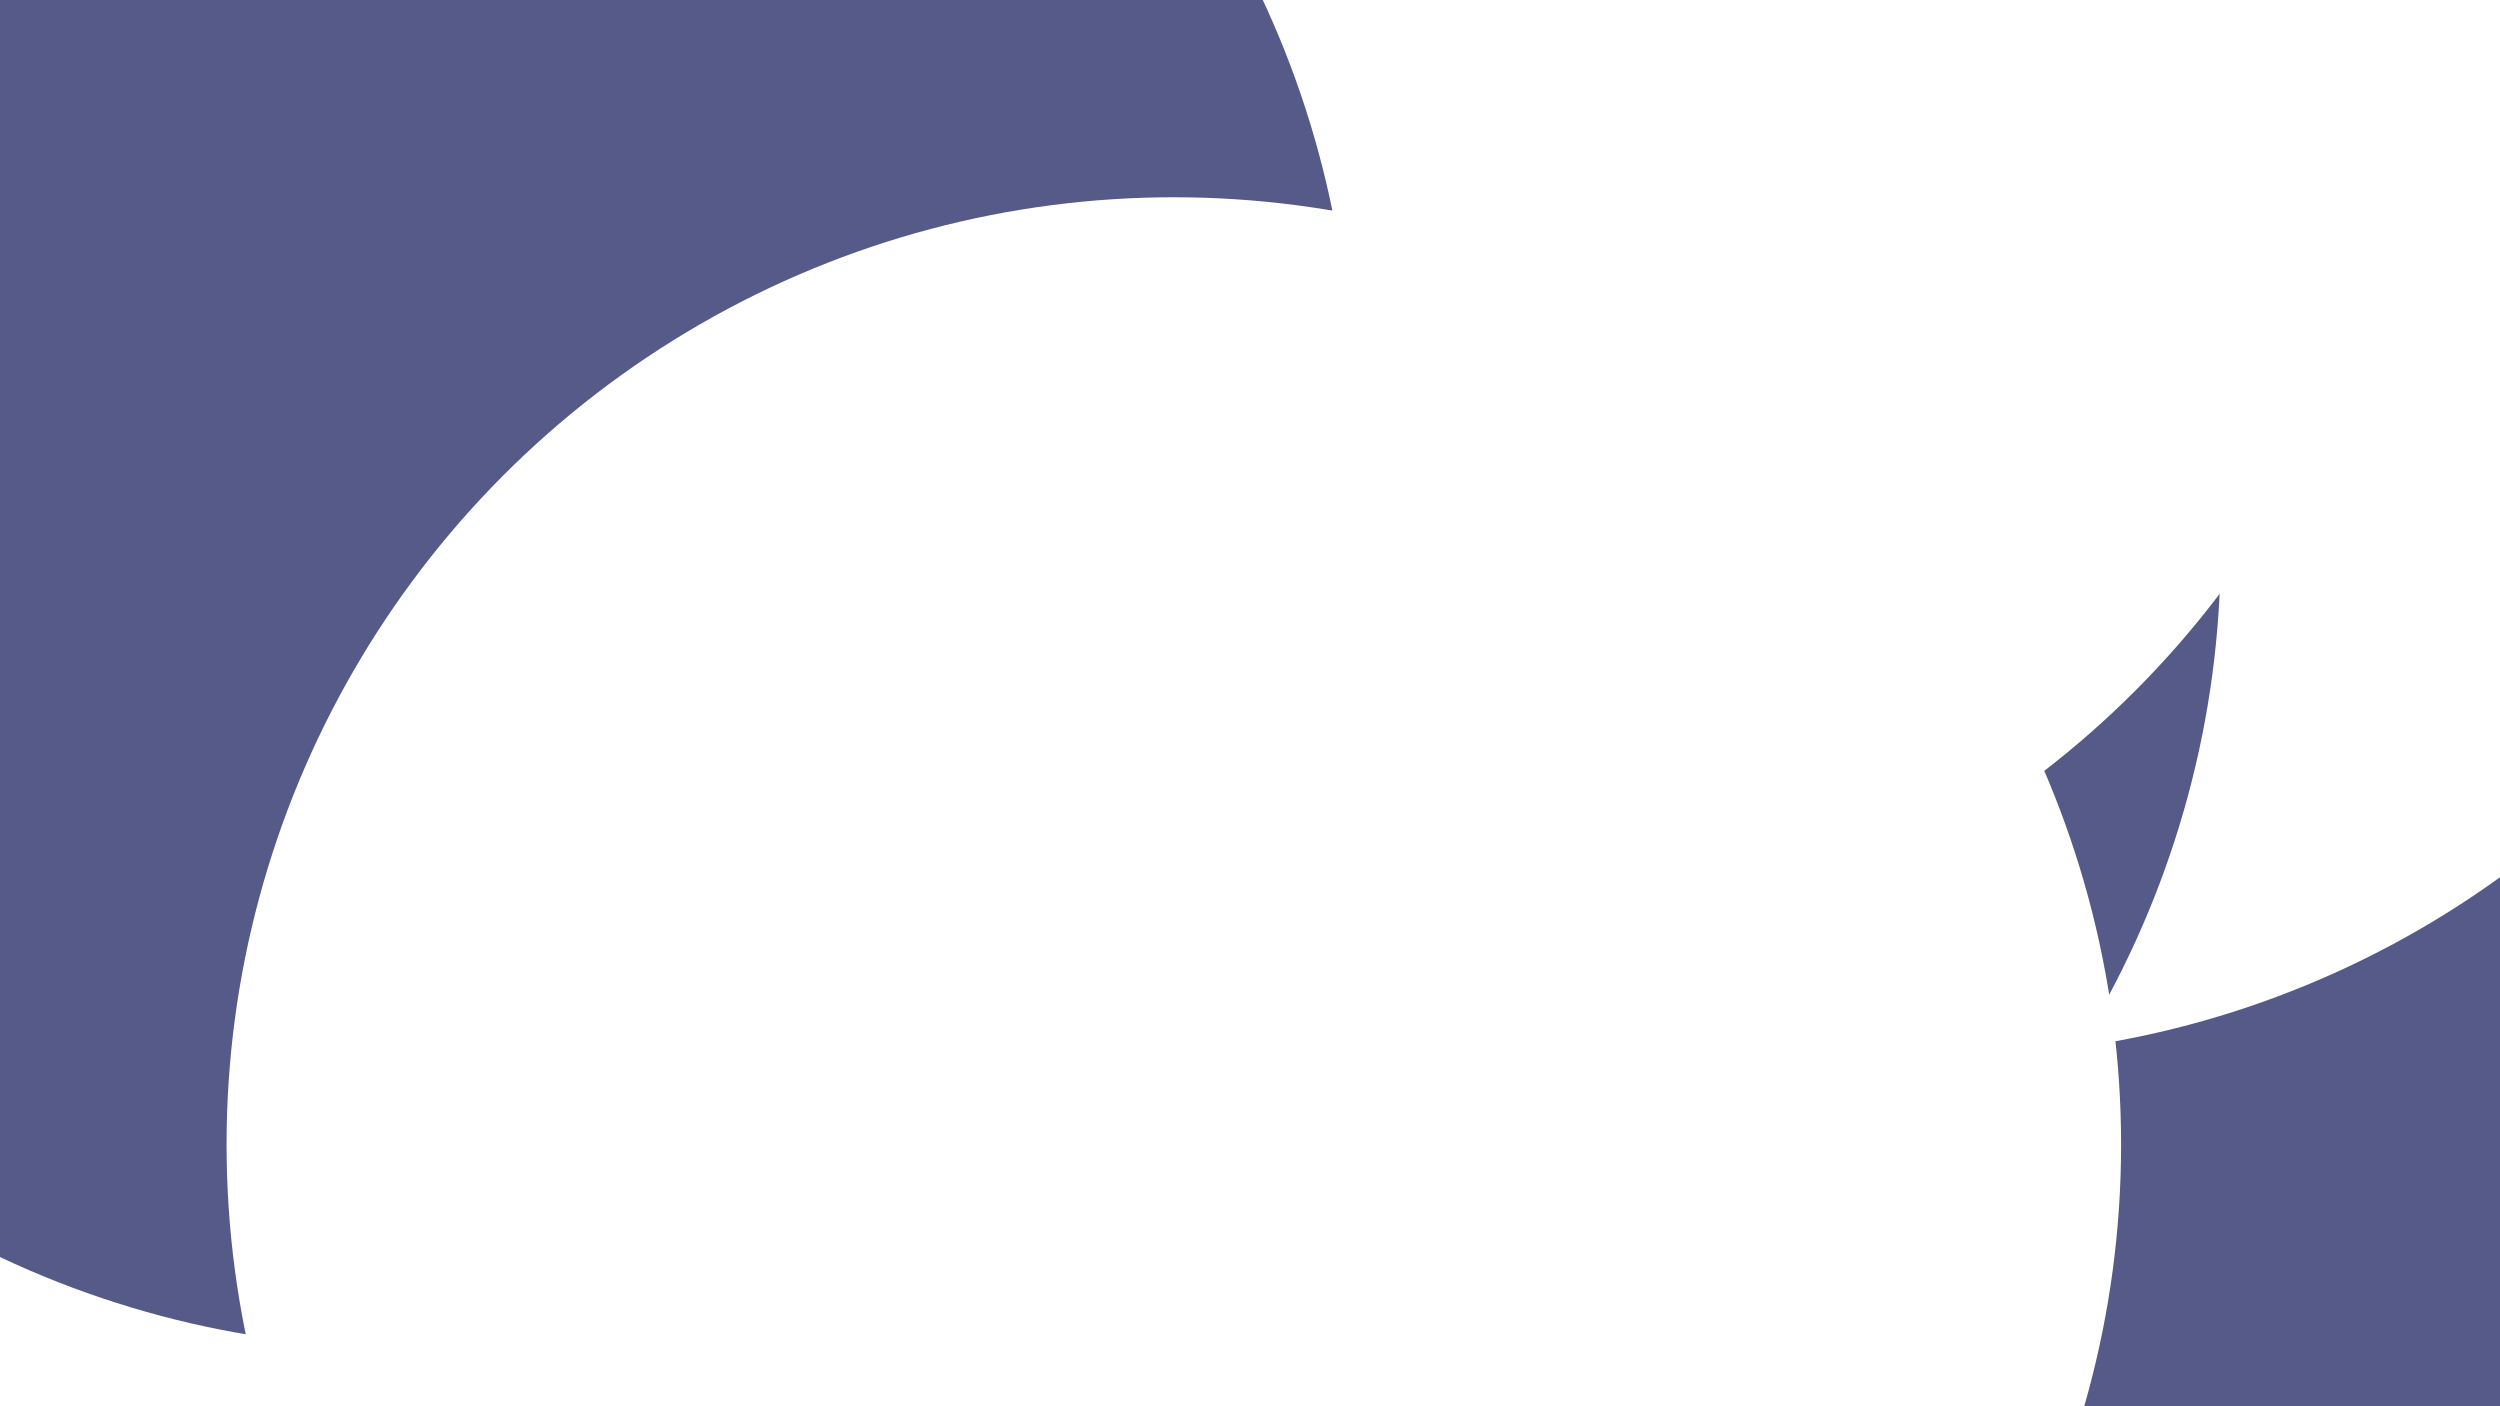 <svg id="visual" viewBox="0 0 1280 720" width="1280" height="720" xmlns="http://www.w3.org/2000/svg" xmlns:xlink="http://www.w3.org/1999/xlink" version="1.1"><defs><filter id="blur1" x="-10%" y="-10%" width="120%" height="120%"><feFlood flood-opacity="0" result="BackgroundImageFix"></feFlood><feBlend mode="normal" in="SourceGraphic" in2="BackgroundImageFix" result="shape"></feBlend><feGaussianBlur stdDeviation="218" result="effect1_foregroundBlur"></feGaussianBlur></filter></defs><rect width="1280" height="720" fill="#555a88"></rect><g filter="url(#blur1)"><circle cx="996" cy="56" fill="#ffffff" r="485"></circle><circle cx="652" cy="281" fill="#555a88" r="485"></circle><circle cx="750" cy="11" fill="#ffffff" r="485"></circle><circle cx="380" cy="708" fill="#ffffff" r="485"></circle><circle cx="207" cy="205" fill="#555a88" r="485"></circle><circle cx="601" cy="586" fill="#ffffff" r="485"></circle></g></svg>